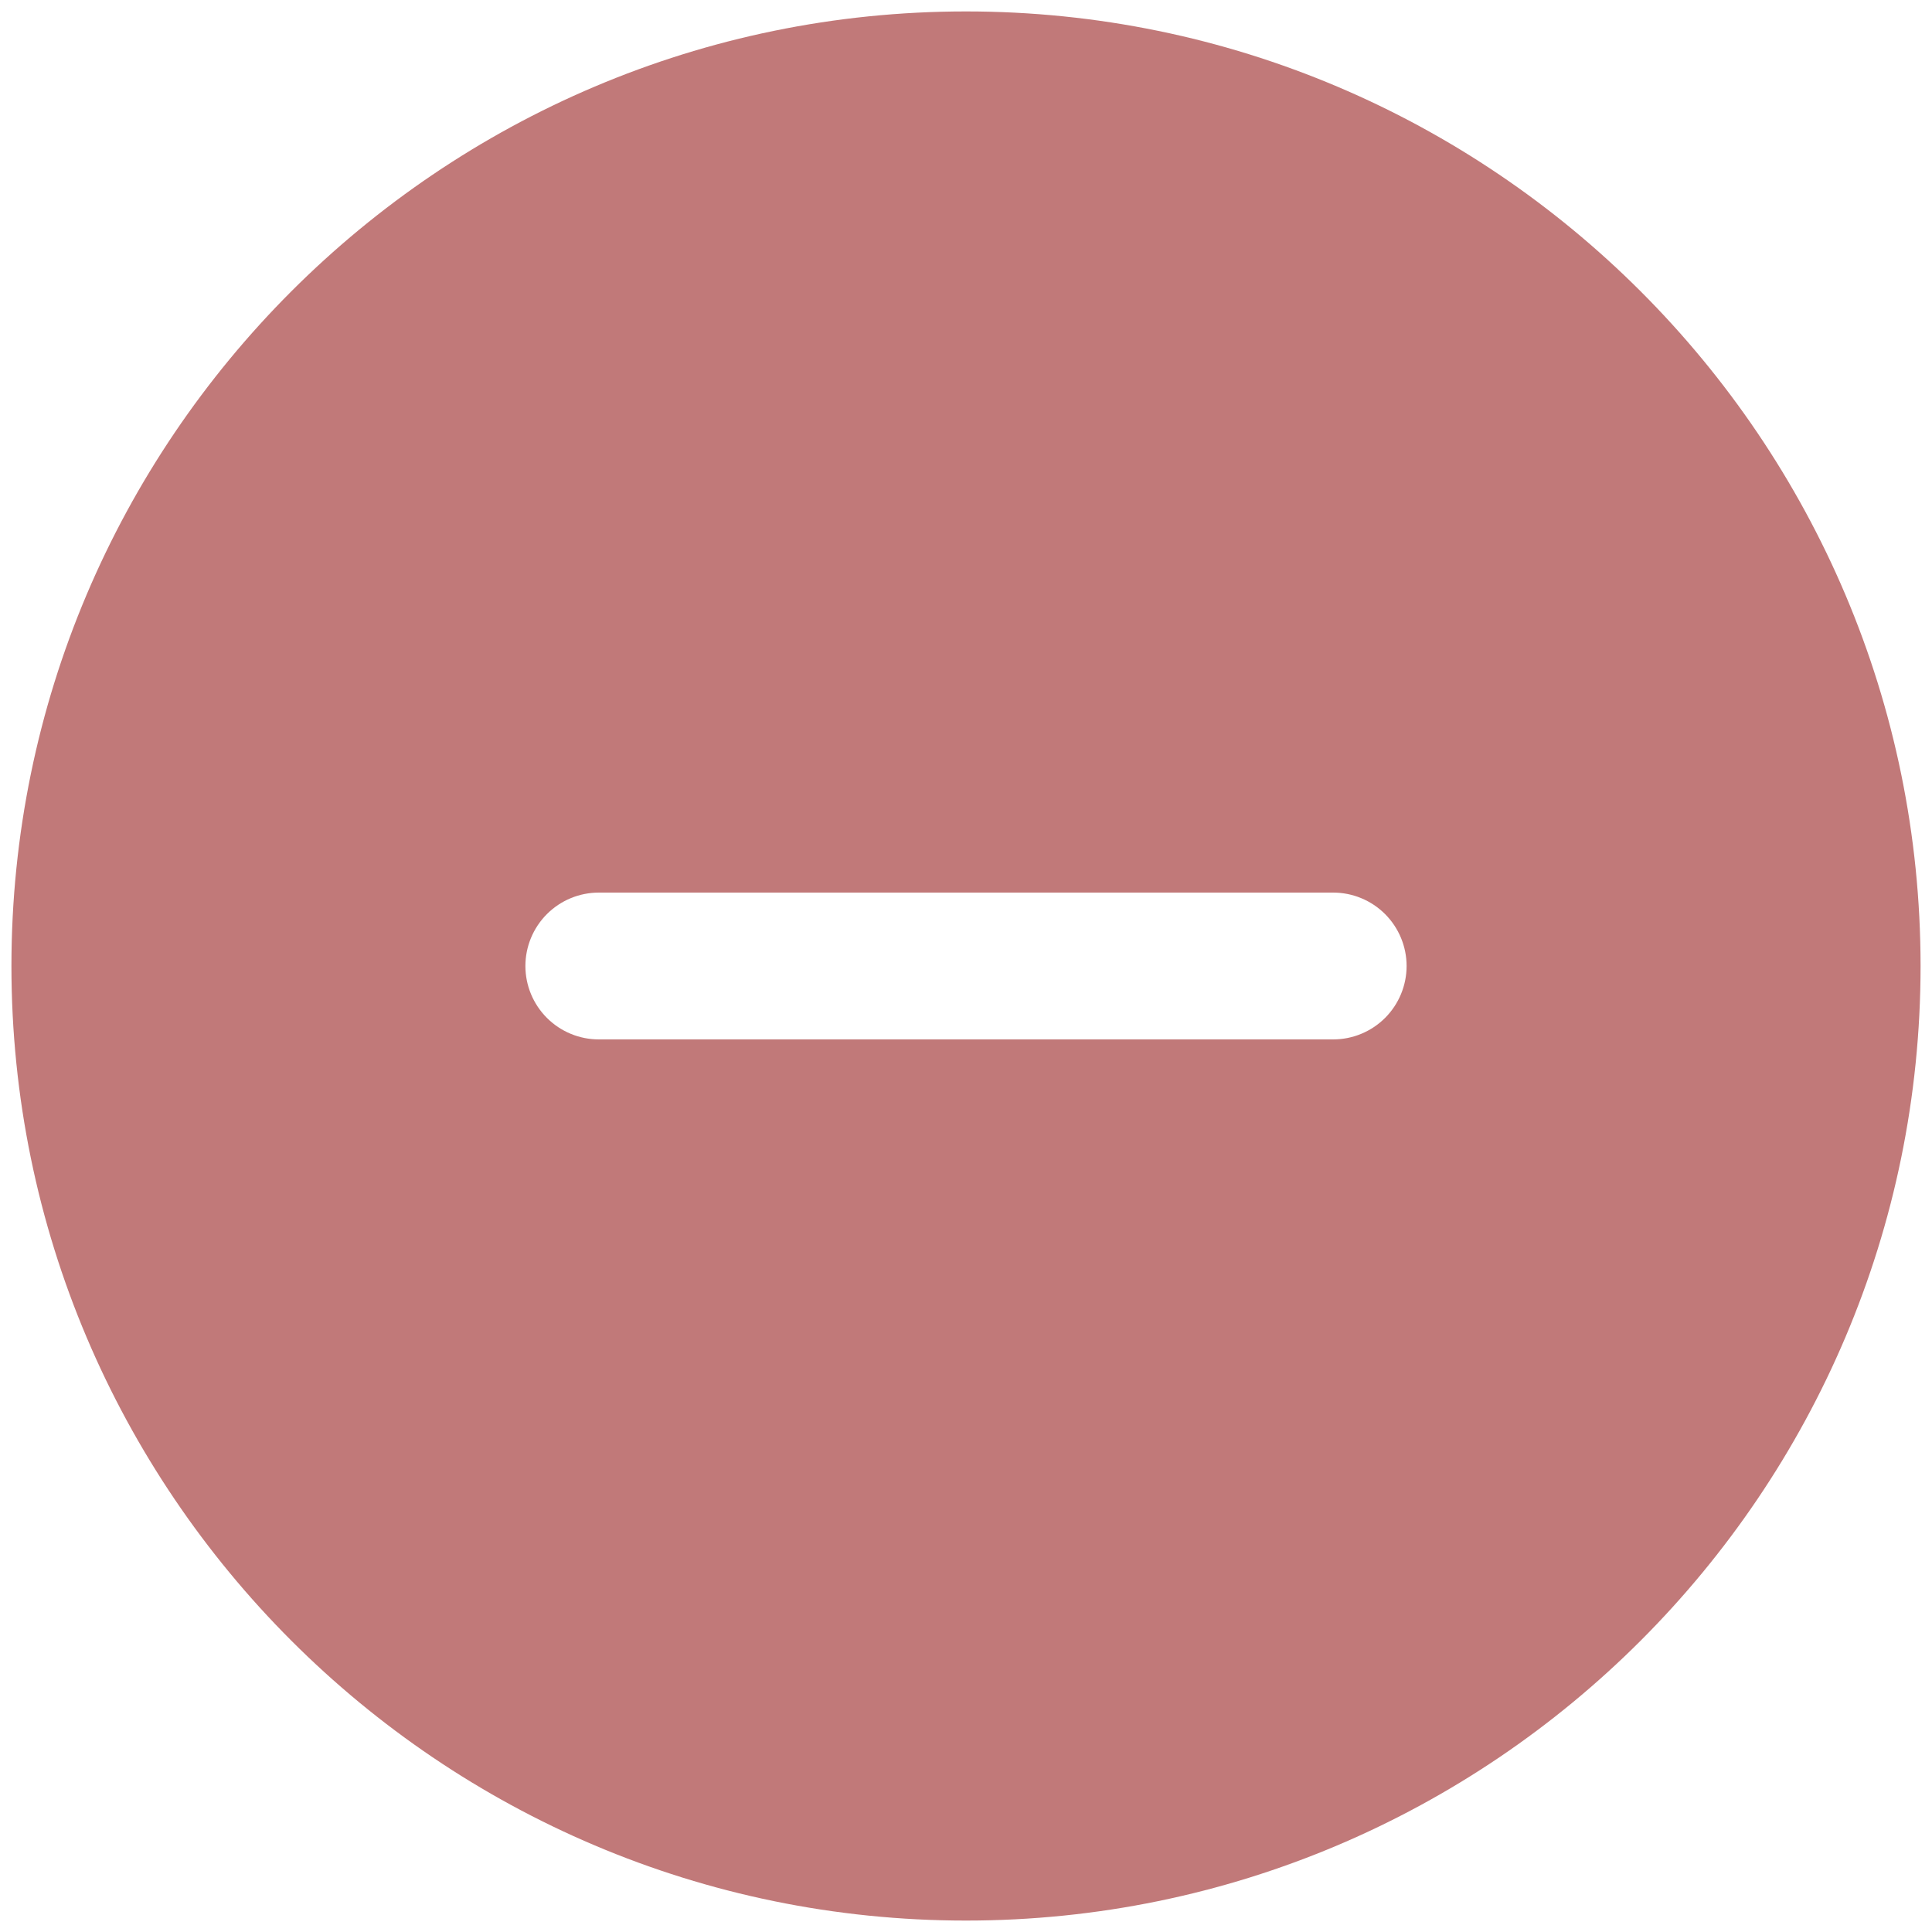 <svg width="37" height="37" viewBox="0 0 37 37" fill="none" xmlns="http://www.w3.org/2000/svg">
<path d="M18.5 0.219C8.42 0.219 0.219 8.42 0.219 18.5C0.219 28.58 8.42 36.781 18.5 36.781C28.58 36.781 36.781 28.58 36.781 18.5C36.781 8.42 28.58 0.219 18.5 0.219ZM25.531 19.906H11.469C11.096 19.906 10.738 19.758 10.474 19.494C10.211 19.231 10.062 18.873 10.062 18.5C10.062 18.127 10.211 17.769 10.474 17.506C10.738 17.242 11.096 17.094 11.469 17.094H25.531C25.904 17.094 26.262 17.242 26.526 17.506C26.789 17.769 26.938 18.127 26.938 18.5C26.938 18.873 26.789 19.231 26.526 19.494C26.262 19.758 25.904 19.906 25.531 19.906Z" fill="#C17979"/>
</svg>
